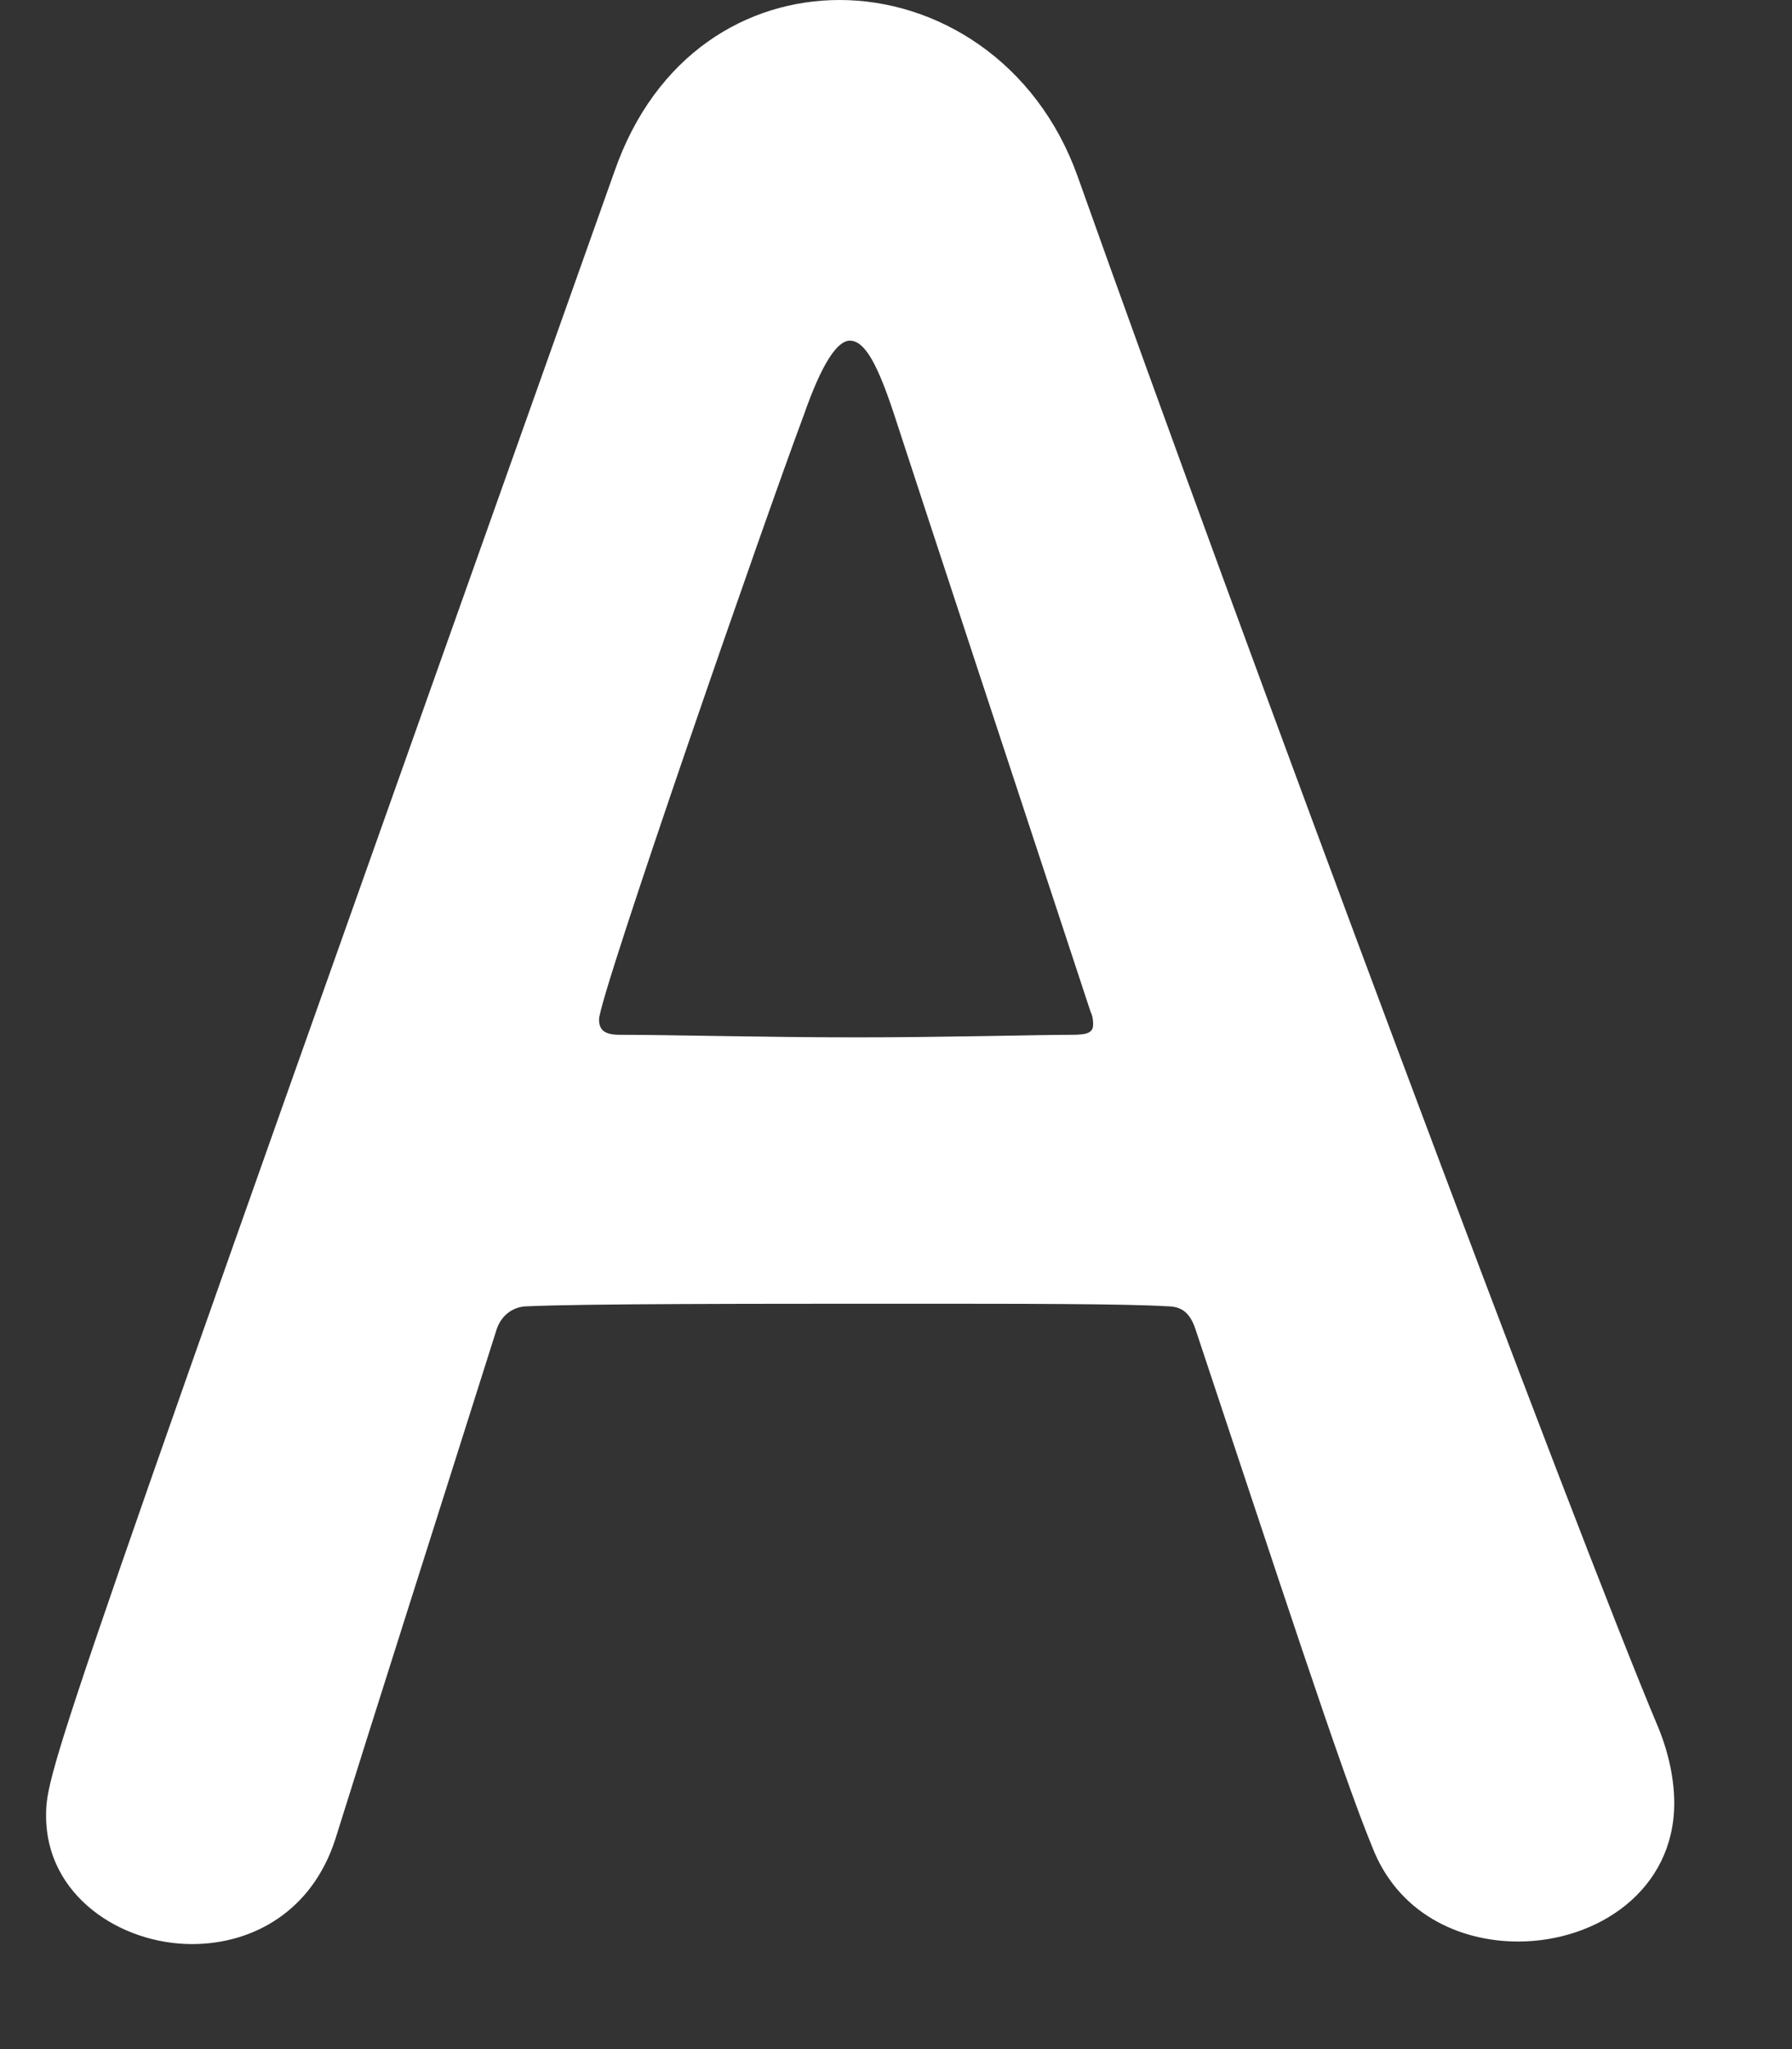 <?xml version="1.0" encoding="UTF-8" standalone="no"?>
<svg width="14px" height="16px" viewBox="0 0 14 16" version="1.1" xmlns="http://www.w3.org/2000/svg" xmlns:xlink="http://www.w3.org/1999/xlink" xmlns:sketch="http://www.bohemiancoding.com/sketch/ns">
    <rect x="0" y="0" width="14" height="16" fill="#333333" stroke="none"/>
    <!-- Generator: Sketch 3.5.1 (25234) - http://www.bohemiancoding.com/sketch -->
    <title>A Copy</title>
    <desc>Created with Sketch.</desc>
    <defs></defs>
    <g id="Page-1" stroke="none" stroke-width="1" fill="none" fill-rule="evenodd" sketch:type="MSPage">
        <g id="Merchant-Copy-2" sketch:type="MSArtboardGroup" transform="translate(-86, -225)" fill="#FFFFFF">
            <g id="buy-aircoin" sketch:type="MSLayerGroup" transform="translate(0, 199)">
                <g id="Bcoin" transform="translate(74, 16)" sketch:type="MSShapeGroup">
                    <path d="M25.08,24.08 C25.08,23.9 25.04,23.7 24.96,23.5 C24.3,21.94 21.7,14.98 20.42,11.38 C20.1,10.48 19.32,10 18.56,10 C17.84,10 17.12,10.42 16.8,11.34 C12.42,23.66 12.36,23.82 12.36,24.18 C12.36,24.8 12.94,25.18 13.5,25.18 C13.98,25.18 14.44,24.92 14.62,24.36 C14.92,23.4 15.38,21.96 15.88,20.38 C15.92,20.26 16.02,20.2 16.12,20.2 C16.54,20.18 17.88,20.18 19.08,20.18 C19.98,20.18 20.8,20.18 21.12,20.2 C21.24,20.2 21.3,20.26 21.34,20.38 C21.96,22.24 22.48,23.84 22.72,24.42 C22.92,24.94 23.4,25.16 23.86,25.16 C24.48,25.16 25.08,24.76 25.08,24.08 L25.08,24.08 Z M20.54,18 C20.54,18.06 20.5,18.08 20.38,18.08 C20.1,18.08 19.4,18.1 18.68,18.1 C17.98,18.1 17.24,18.08 16.84,18.08 C16.72,18.08 16.68,18.04 16.68,17.96 C16.68,17.78 17.98,14.04 18.28,13.24 C18.42,12.84 18.54,12.66 18.64,12.66 C18.76,12.66 18.86,12.86 18.98,13.22 C19.3,14.2 19.9,16.02 20.52,17.9 C20.54,17.94 20.54,17.98 20.54,18 L20.54,18 Z" id="A-Copy"></path>
                </g>
            </g>
        </g>
    </g>
</svg>